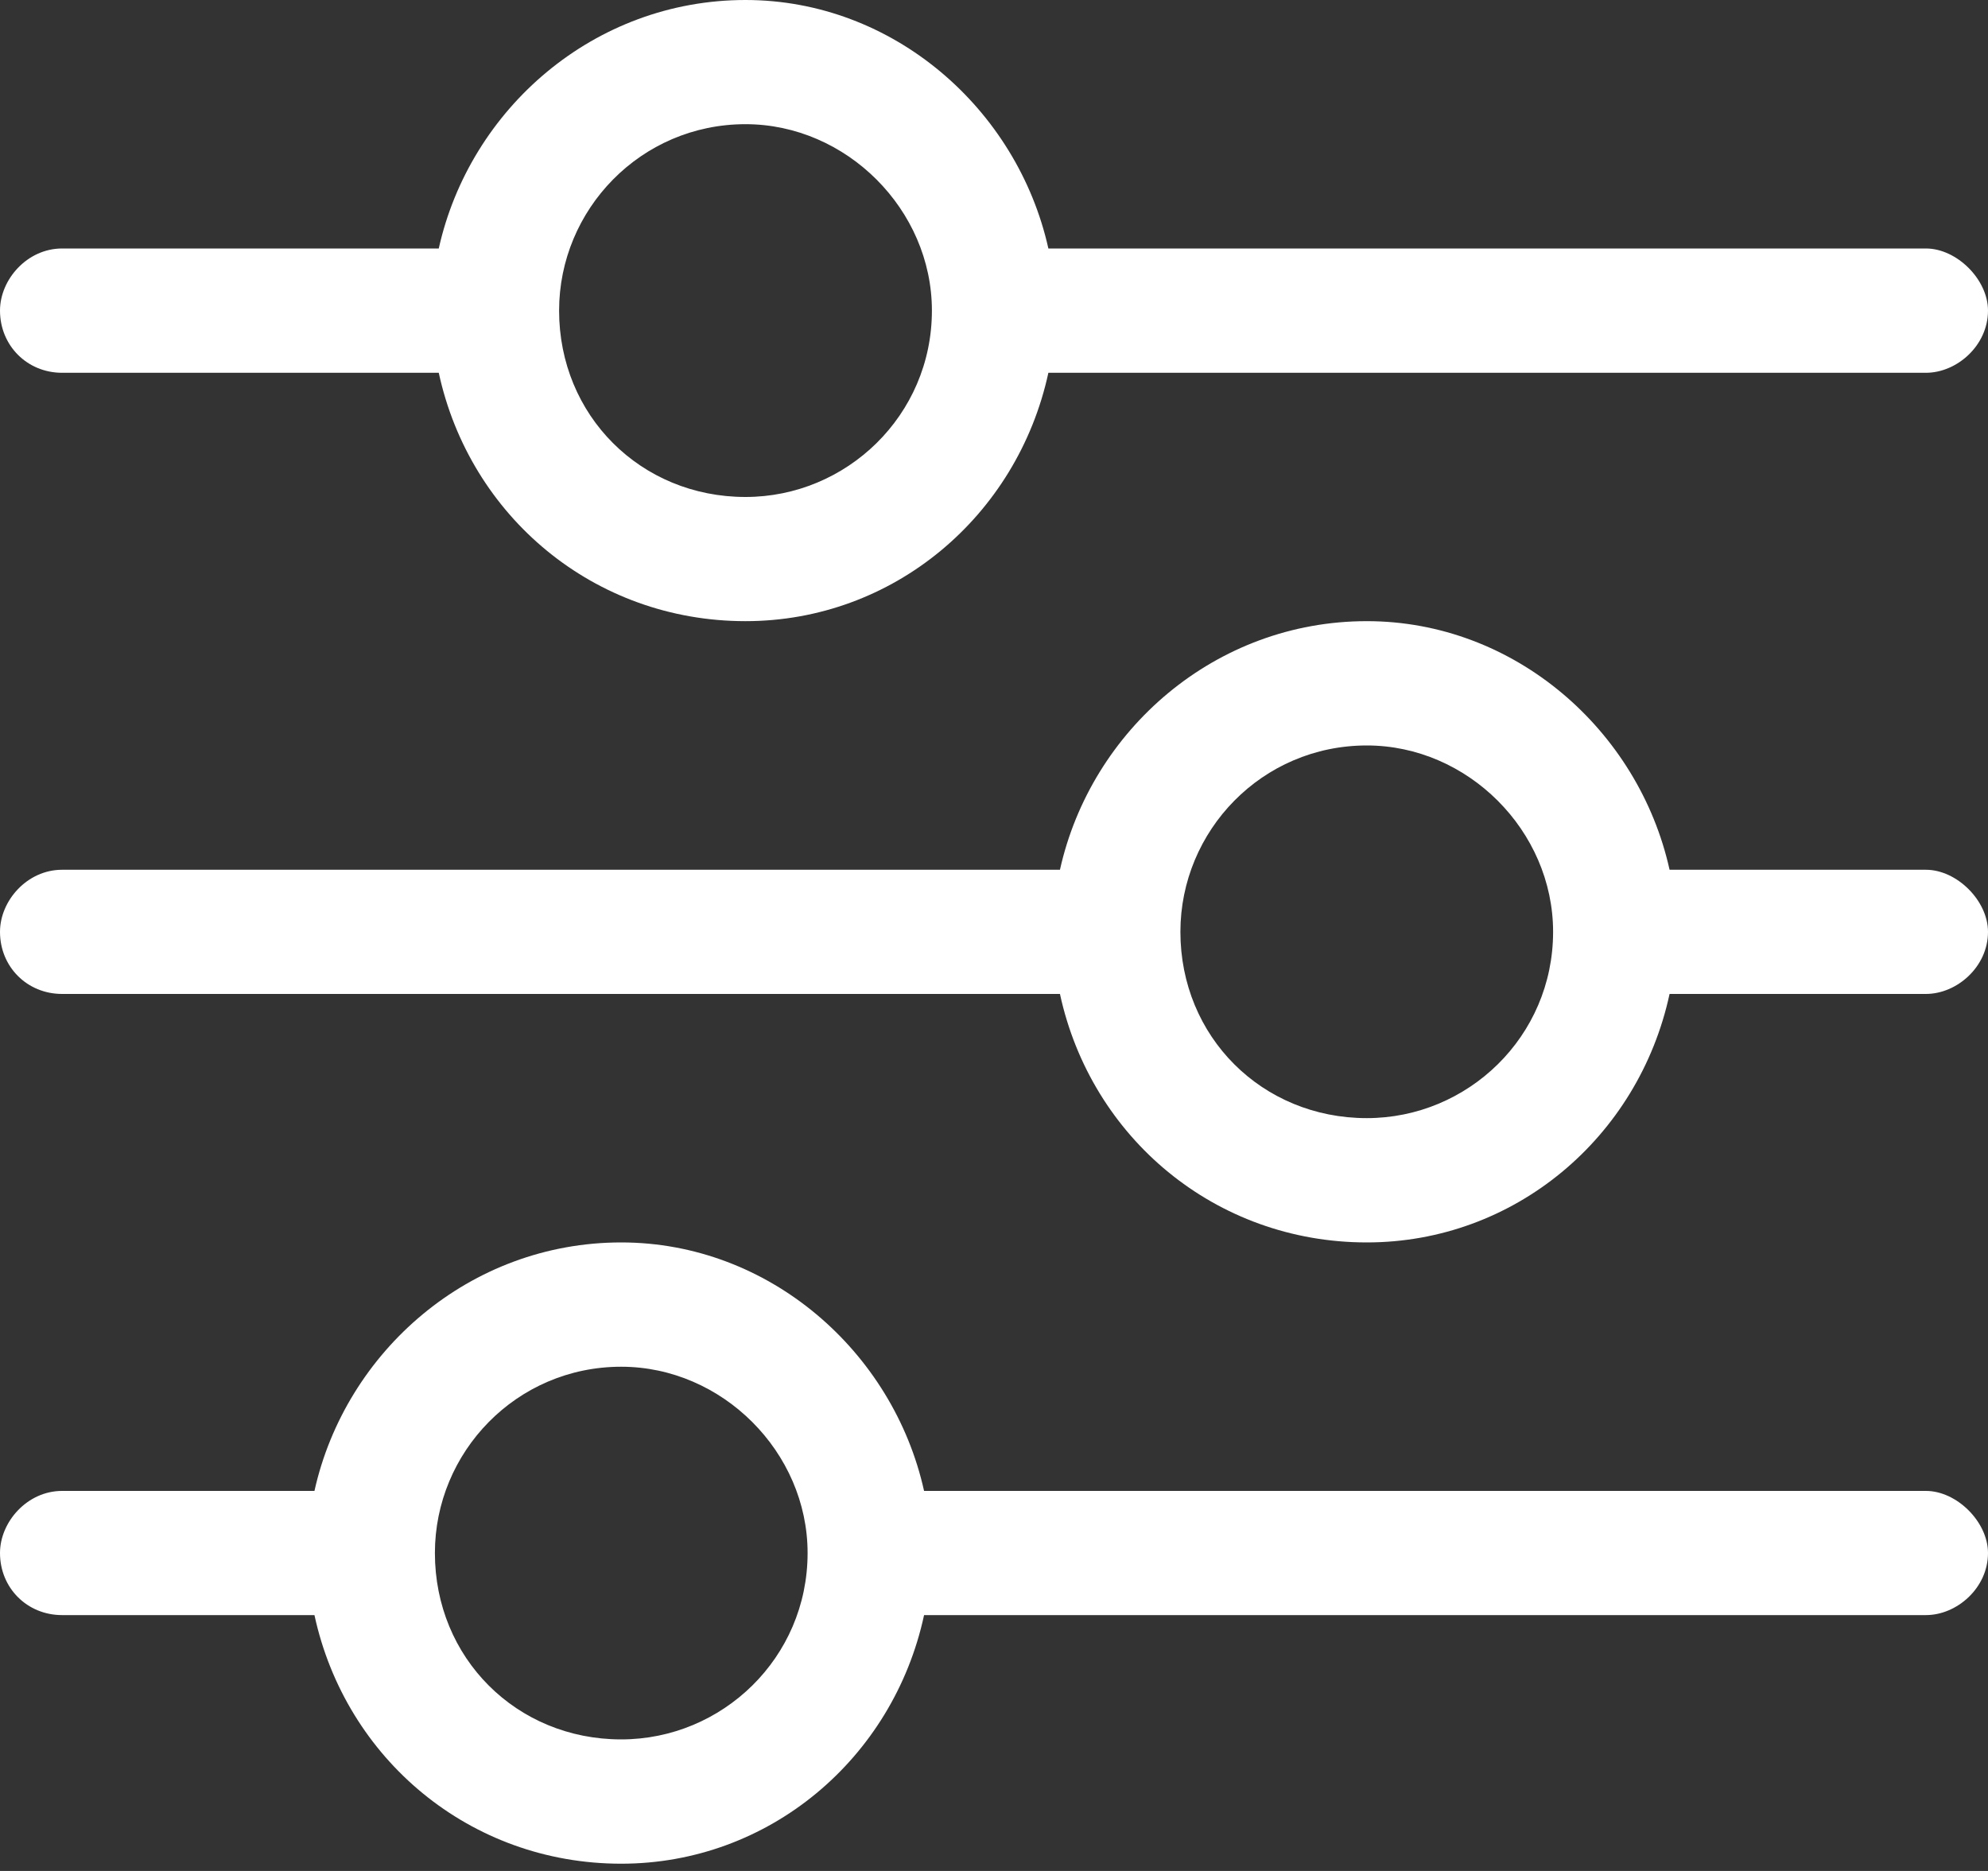 <svg width="17" height="16" viewBox="0 0 17 16" fill="none" xmlns="http://www.w3.org/2000/svg">
<rect x="0" y="0" width="17" height="16" fill="#333333" stroke="none"/>
<path d="M0 13.281C0 13.016 0.232 12.75 0.531 12.75H2.689C2.955 11.555 4.018 10.625 5.312 10.625C6.574 10.625 7.637 11.555 7.902 12.75H16.469C16.734 12.75 17 13.016 17 13.281C17 13.58 16.734 13.812 16.469 13.812H7.902C7.637 15.041 6.574 15.938 5.312 15.938C4.018 15.938 2.955 15.041 2.689 13.812H0.531C0.232 13.812 0 13.58 0 13.281ZM6.906 13.281C6.906 12.418 6.176 11.688 5.312 11.688C4.416 11.688 3.719 12.418 3.719 13.281C3.719 14.178 4.416 14.875 5.312 14.875C6.176 14.875 6.906 14.178 6.906 13.281ZM11.688 5.312C12.949 5.312 14.012 6.242 14.277 7.438H16.469C16.734 7.438 17 7.703 17 7.969C17 8.268 16.734 8.5 16.469 8.5H14.277C14.012 9.729 12.949 10.625 11.688 10.625C10.393 10.625 9.33 9.729 9.064 8.5H0.531C0.232 8.5 0 8.268 0 7.969C0 7.703 0.232 7.438 0.531 7.438H9.064C9.33 6.242 10.393 5.312 11.688 5.312ZM13.281 7.969C13.281 7.105 12.551 6.375 11.688 6.375C10.791 6.375 10.094 7.105 10.094 7.969C10.094 8.865 10.791 9.562 11.688 9.562C12.551 9.562 13.281 8.865 13.281 7.969ZM16.469 2.125C16.734 2.125 17 2.391 17 2.656C17 2.955 16.734 3.188 16.469 3.188H8.965C8.699 4.416 7.637 5.312 6.375 5.312C5.08 5.312 4.018 4.416 3.752 3.188H0.531C0.232 3.188 0 2.955 0 2.656C0 2.391 0.232 2.125 0.531 2.125H3.752C4.018 0.93 5.08 0 6.375 0C7.637 0 8.699 0.93 8.965 2.125H16.469ZM4.781 2.656C4.781 3.553 5.479 4.25 6.375 4.25C7.238 4.25 7.969 3.553 7.969 2.656C7.969 1.793 7.238 1.062 6.375 1.062C5.479 1.062 4.781 1.793 4.781 2.656Z" fill="white"/>
</svg>
